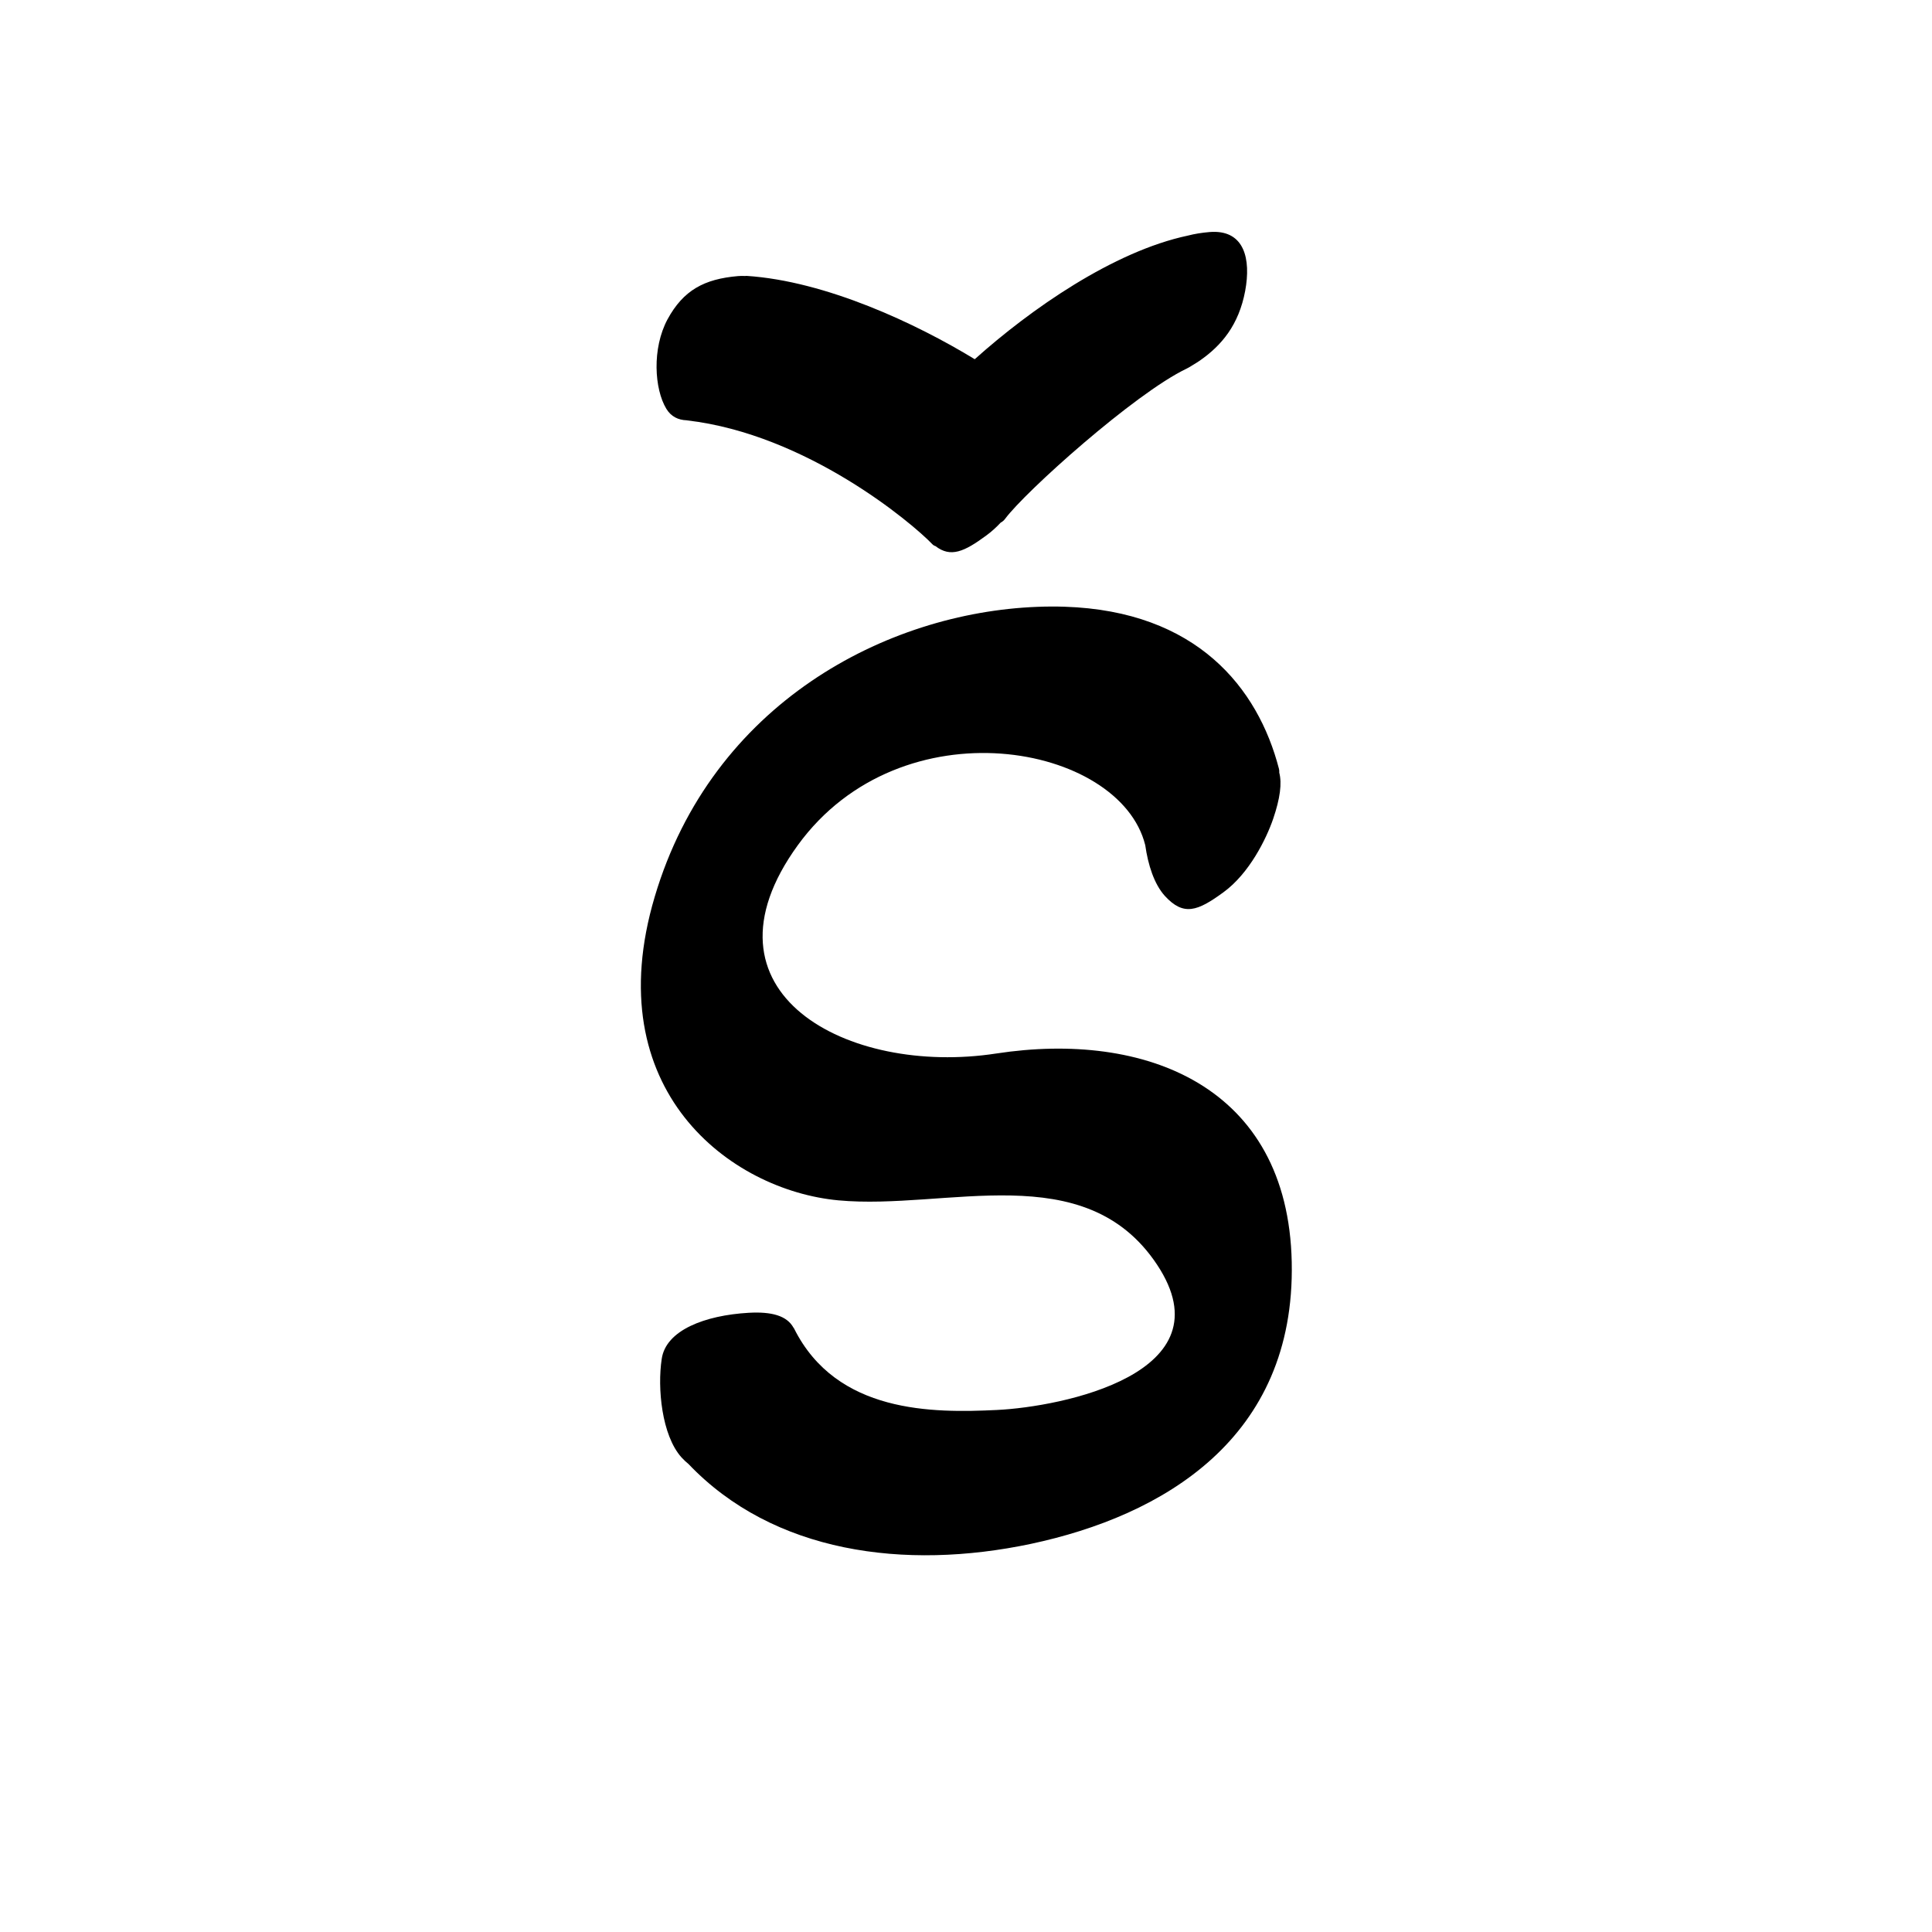 <?xml version="1.0" encoding="UTF-8" standalone="no"?>
<svg
   version="1.2"
   width="100mm"
   height="100mm"
   viewBox="0 0 10000 10000"
   preserveAspectRatio="xMidYMid"
   fill-rule="evenodd"
   stroke-width="28.222"
   stroke-linejoin="round"
   xml:space="preserve"
   id="svg23"
   sodipodi:docname="gobo-caps-0161.svg"
   inkscape:version="1.4 (86a8ad7, 2024-10-11)"
   xmlns:inkscape="http://www.inkscape.org/namespaces/inkscape"
   xmlns:sodipodi="http://sodipodi.sourceforge.net/DTD/sodipodi-0.dtd"
   xmlns="http://www.w3.org/2000/svg"
   xmlns:svg="http://www.w3.org/2000/svg"
   xmlns:ooo="http://xml.openoffice.org/svg/export"><sodipodi:namedview
   id="namedview23"
   pagecolor="#ffffff"
   bordercolor="#000000"
   borderopacity="0.25"
   inkscape:showpageshadow="2"
   inkscape:pageopacity="0.0"
   inkscape:pagecheckerboard="0"
   inkscape:deskcolor="#d1d1d1"
   inkscape:document-units="mm"
   showgrid="false"
   inkscape:zoom="3.0876875"
   inkscape:cx="188.81444"
   inkscape:cy="188.97638"
   inkscape:window-width="2560"
   inkscape:window-height="1369"
   inkscape:window-x="-8"
   inkscape:window-y="-8"
   inkscape:window-maximized="1"
   inkscape:current-layer="svg23" />
 <defs
   class="ClipPathGroup"
   id="defs2">
  
  <clipPath
   id="presentation_clip_path_shrink"
   clipPathUnits="userSpaceOnUse">
   <rect
   x="10"
   y="10"
   width="9980"
   height="9980"
   id="rect2" />
  </clipPath>
 
  
 
   
  
    
   
     
    
      
      
      
      
      
      
      
      
     
       
      
       
      
       
      
       
      
       
      
       
      
       
      
       
      
        
        
       
        
        
       
        
        
       
        
        
       
        
        
       
        
        
       
        
        
       
        
        
       </defs>
 <defs
   class="TextShapeIndex"
   id="defs3">
  <g
   ooo:slide="id1"
   ooo:id-list="id3 id4 id5 id6 id7 id8 id9 id10"
   id="g2" />
 </defs>
 <defs
   class="EmbeddedBulletChars"
   id="defs12">
  <g
   id="bullet-char-template-57356"
   transform="scale(0,-0)">
   <path
   d="M 580,1141 L 1163,571 580,0 -4,571 580,1141 Z"
   id="path3" />
  </g>
  <g
   id="bullet-char-template-57354"
   transform="scale(0,-0)">
   <path
   d="M 8,1128 L 1137,1128 1137,0 8,0 8,1128 Z"
   id="path4" />
  </g>
  <g
   id="bullet-char-template-10146"
   transform="scale(0,-0)">
   <path
   d="M 174,0 L 602,739 174,1481 1456,739 174,0 Z M 1358,739 L 309,1346 659,739 1358,739 Z"
   id="path5" />
  </g>
  <g
   id="bullet-char-template-10132"
   transform="scale(0,-0)">
   <path
   d="M 2015,739 L 1276,0 717,0 1260,543 174,543 174,936 1260,936 717,1481 1274,1481 2015,739 Z"
   id="path6" />
  </g>
  <g
   id="bullet-char-template-10007"
   transform="scale(0,-0)">
   <path
   d="M 0,-2 C -7,14 -16,27 -25,37 L 356,567 C 262,823 215,952 215,954 215,979 228,992 255,992 264,992 276,990 289,987 310,991 331,999 354,1012 L 381,999 492,748 772,1049 836,1024 860,1049 C 881,1039 901,1025 922,1006 886,937 835,863 770,784 769,783 710,716 594,584 L 774,223 C 774,196 753,168 711,139 L 727,119 C 717,90 699,76 672,76 641,76 570,178 457,381 L 164,-76 C 142,-110 111,-127 72,-127 30,-127 9,-110 8,-76 1,-67 -2,-52 -2,-32 -2,-23 -1,-13 0,-2 Z"
   id="path7" />
  </g>
  <g
   id="bullet-char-template-10004"
   transform="scale(0,-0)">
   <path
   d="M 285,-33 C 182,-33 111,30 74,156 52,228 41,333 41,471 41,549 55,616 82,672 116,743 169,778 240,778 293,778 328,747 346,684 L 369,508 C 377,444 397,411 428,410 L 1163,1116 C 1174,1127 1196,1133 1229,1133 1271,1133 1292,1118 1292,1087 L 1292,965 C 1292,929 1282,901 1262,881 L 442,47 C 390,-6 338,-33 285,-33 Z"
   id="path8" />
  </g>
  <g
   id="bullet-char-template-9679"
   transform="scale(0,-0)">
   <path
   d="M 813,0 C 632,0 489,54 383,161 276,268 223,411 223,592 223,773 276,916 383,1023 489,1130 632,1184 813,1184 992,1184 1136,1130 1245,1023 1353,916 1407,772 1407,592 1407,412 1353,268 1245,161 1136,54 992,0 813,0 Z"
   id="path9" />
  </g>
  <g
   id="bullet-char-template-8226"
   transform="scale(0,-0)">
   <path
   d="M 346,457 C 273,457 209,483 155,535 101,586 74,649 74,723 74,796 101,859 155,911 209,963 273,989 346,989 419,989 480,963 531,910 582,859 608,796 608,723 608,648 583,586 532,535 482,483 420,457 346,457 Z"
   id="path10" />
  </g>
  <g
   id="bullet-char-template-8211"
   transform="scale(0,-0)">
   <path
   d="M -4,459 L 1135,459 1135,606 -4,606 -4,459 Z"
   id="path11" />
  </g>
  <g
   id="bullet-char-template-61548"
   transform="scale(0,-0)">
   <path
   d="M 173,740 C 173,903 231,1043 346,1159 462,1274 601,1332 765,1332 928,1332 1067,1274 1183,1159 1299,1043 1357,903 1357,740 1357,577 1299,437 1183,322 1067,206 928,148 765,148 601,148 462,206 346,322 231,437 173,577 173,740 Z"
   id="path12" />
  </g>
 </defs>
 
 <path
   id="path13"
   d="M 6277.084 1200.133 C 6271.848 1200.263 6266.513 1200.574 6261.013 1201.012 C 6220.084 1204.52 6182.947 1210.505 6148.824 1219.357 C 5762.432 1301.205 5333.901 1600.59 5045.273 1859.318 C 4744.154 1675.639 4275.242 1454.636 3864.002 1427.975 C 3861.44 1427.956 3858.869 1428.437 3856.302 1428.543 C 3844.885 1427.913 3832.865 1427.987 3820.025 1429.008 C 3645.025 1444.008 3536.983 1502.026 3454.983 1653.026 C 3373.983 1804.026 3386.988 2013.995 3448.988 2115.995 C 3473.699 2156.648 3510.989 2174.063 3554.15 2175.423 C 3555.148 2175.554 3555.978 2175.879 3556.992 2175.991 C 4175.992 2247.991 4721.01 2706.986 4826.01 2816.986 C 4830.56 2821.753 4835.94 2824.877 4841.978 2826.649 C 4920.506 2887.248 4990.644 2856.214 5105.993 2770.994 C 5132.319 2751.741 5156.758 2729.372 5179.425 2705.158 C 5188.124 2700.586 5195.77 2694.324 5202.008 2685.986 C 5306.008 2544.986 5872.987 2036.979 6139.987 1908.979 C 6150.377 1904.076 6160.205 1898.214 6169.753 1891.926 C 6182.702 1884.409 6195.521 1876.459 6207.993 1868 C 6323.993 1788 6411.981 1681.006 6444.981 1506.006 C 6475.981 1338.412 6439.411 1196.133 6277.084 1200.133 z M 5510.465 3140.377 C 5464.942 3138.887 5417.787 3139.059 5368.975 3140.997 C 4586.975 3170.997 3685.992 3641.009 3388.992 4641.009 C 3090.992 5642.009 3779.994 6161.006 4339.993 6213.006 C 4899.993 6265.006 5614.988 5983.009 5988.988 6546.009 C 6362.988 7110.009 5491.995 7282.004 5159.995 7298.004 C 4828.995 7314.004 4329.982 7317.014 4109.982 6876.014 C 4109.052 6874.178 4107.729 6872.995 4106.674 6871.364 C 4072.555 6810.262 3994.389 6788.179 3875.009 6794.986 C 3649.009 6807.986 3446.011 6884.989 3425.011 7033.989 C 3402.011 7183.989 3425.02 7429.002 3527.02 7543.002 C 3539.599 7556.748 3551.729 7568.242 3563.658 7577.677 C 4001.891 8037.743 4681.962 8129.285 5336.005 7990.985 C 6017.005 7845.985 6705 7446.986 6686 6532.986 C 6667 5618.986 5925.016 5335 5156.016 5453 C 4387.016 5571 3575.98 5136.997 4129.98 4373.997 C 4666.17 3636.857 5797.604 3849.015 5927.803 4374.617 C 5942.232 4476.792 5974.085 4576.156 6028.986 4636.978 C 6125.986 4742.978 6197.998 4717.013 6332.998 4618.013 C 6465.998 4521.013 6553.985 4342.984 6589.985 4237.984 C 6625.928 4132.5 6635.978 4054.458 6621.405 3999.084 C 6621.78 3992.312 6621.498 3985.863 6620.009 3980.015 C 6511.259 3559.078 6193.305 3162.73 5510.465 3140.377 z " />
   
  
</svg>
